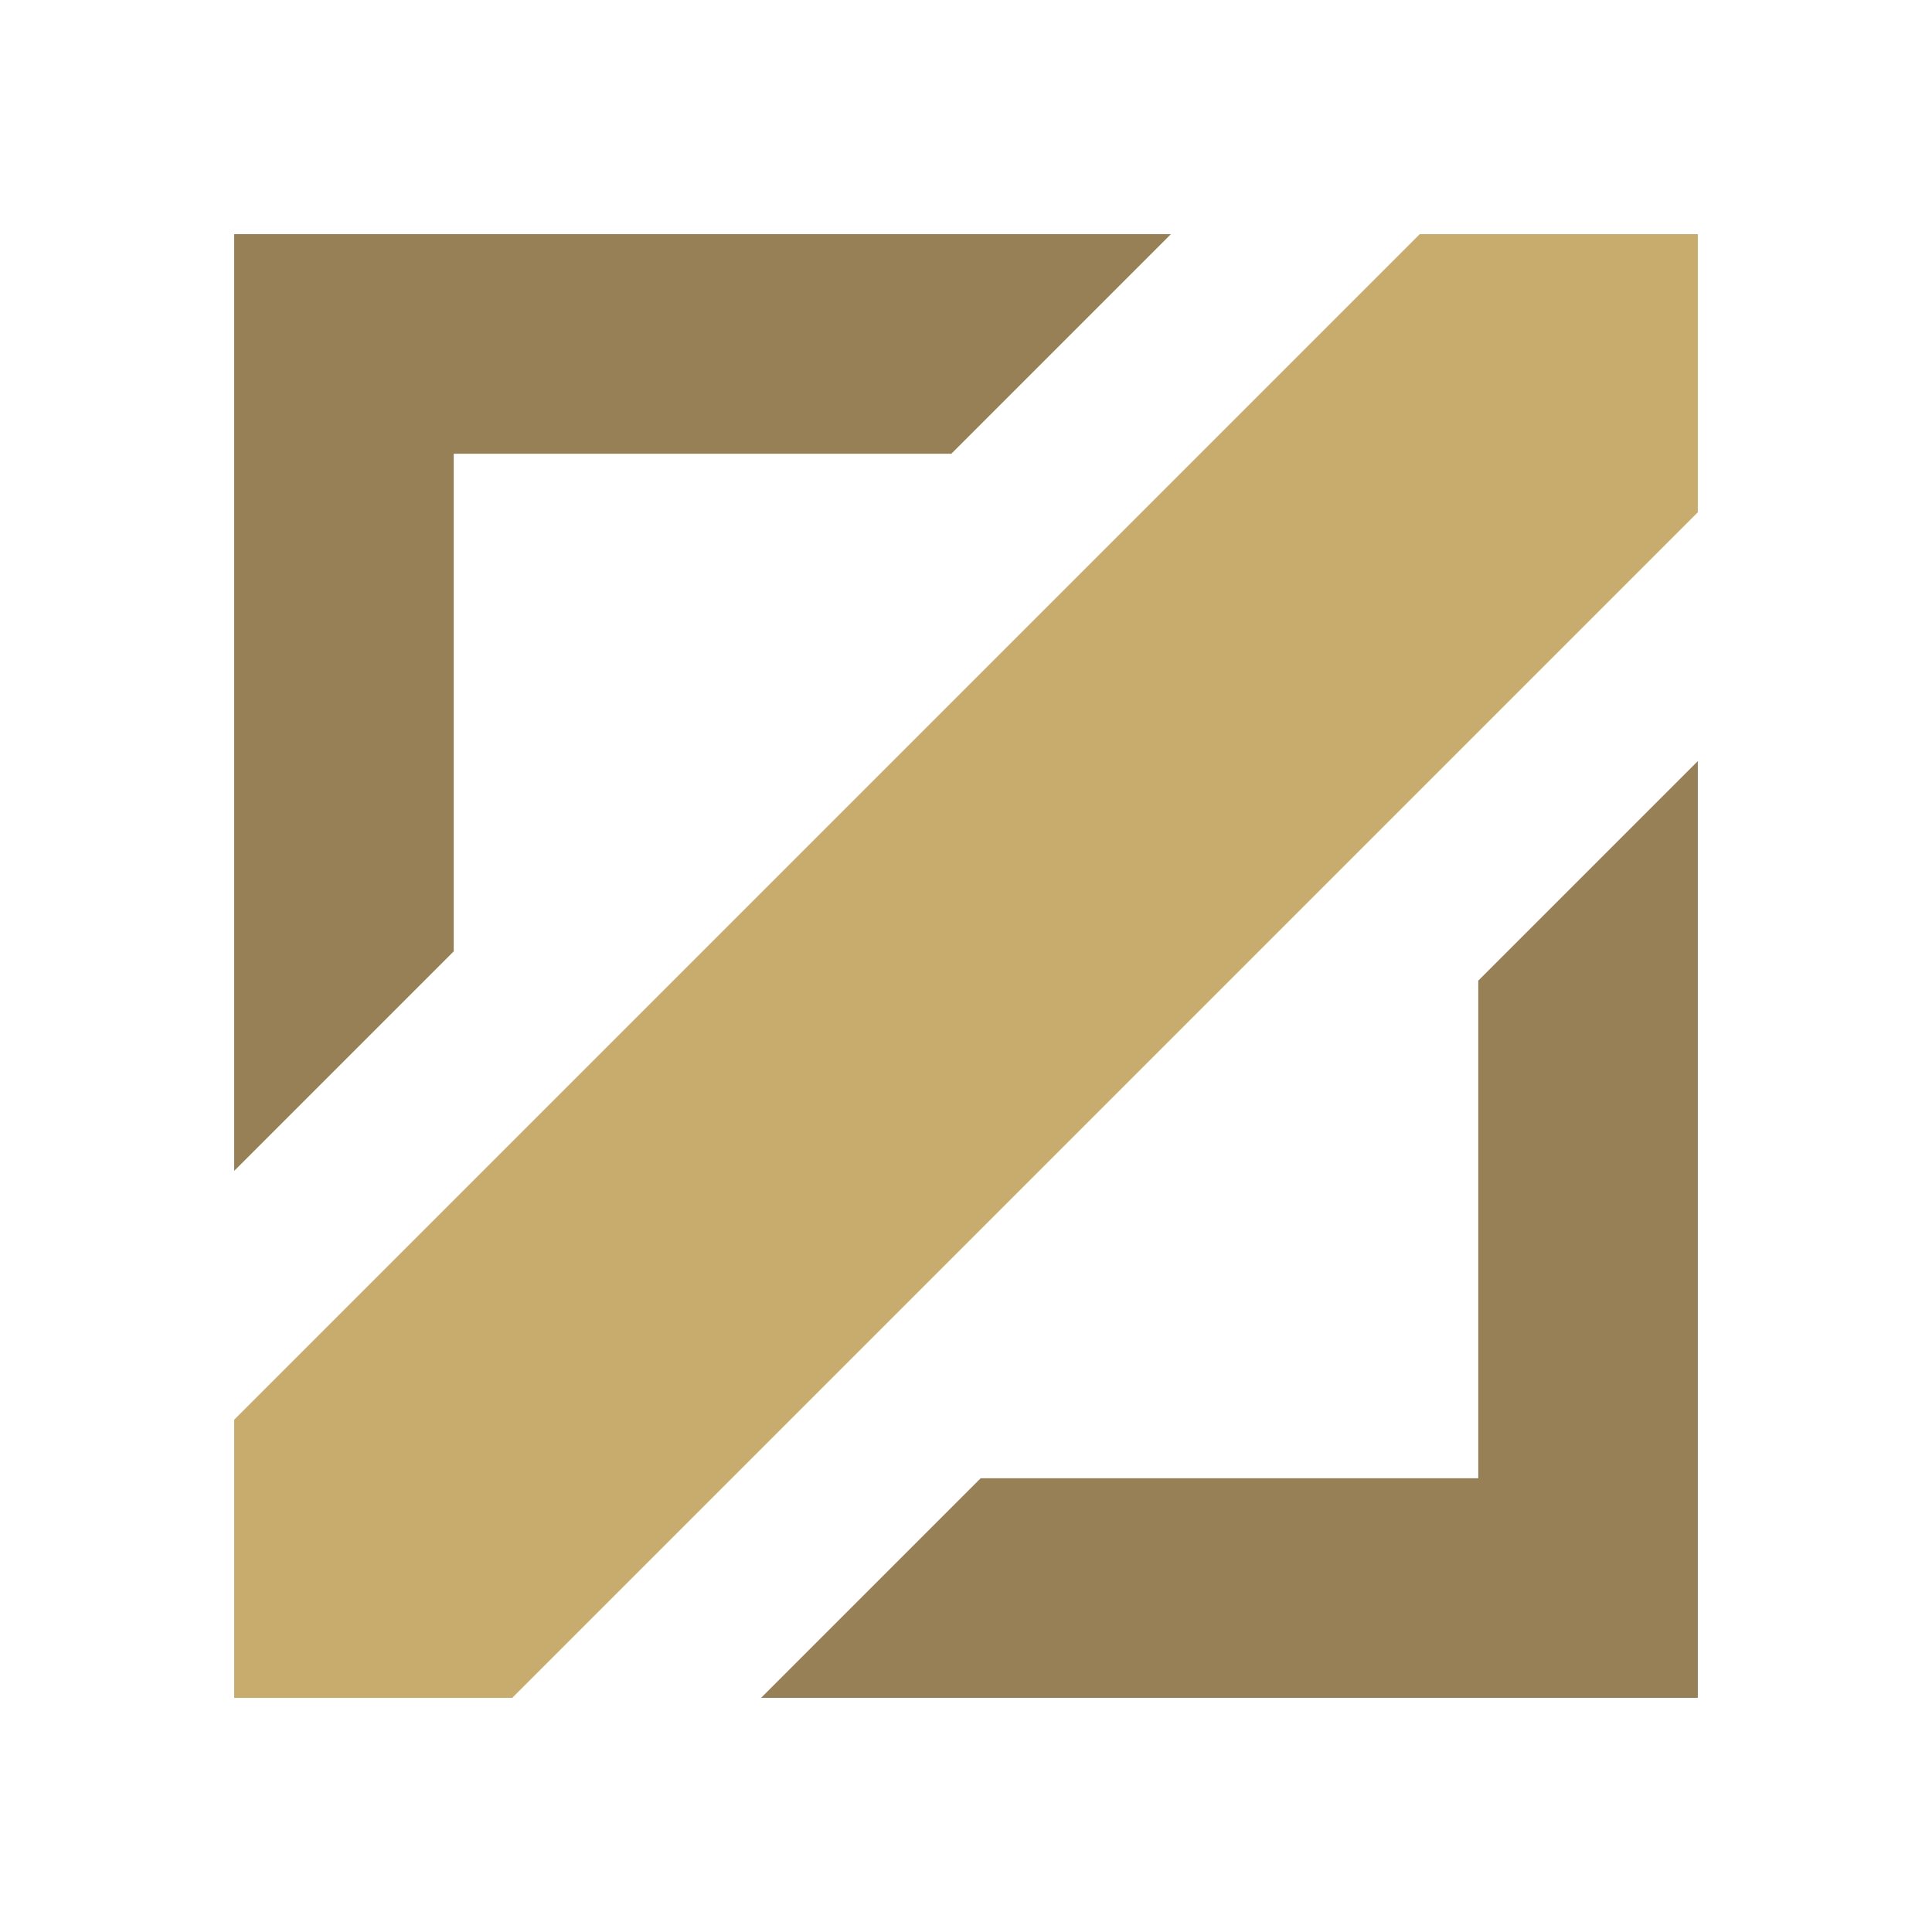 <svg xmlns="http://www.w3.org/2000/svg" width="132" height="132" viewBox="0 0 132 132" fill="none">
<path d="M16 116V97L97 16H116V35L35 116H16Z" fill="#C8AC6E"/>
<path d="M65 31L80 16L16 16L16 80L31 65L31 31L65 31Z" fill="#988056"/>
<path d="M67 101L52 116L116 116L116 52L101 67L101 100.999L67 101Z" fill="#988056"/>
</svg>